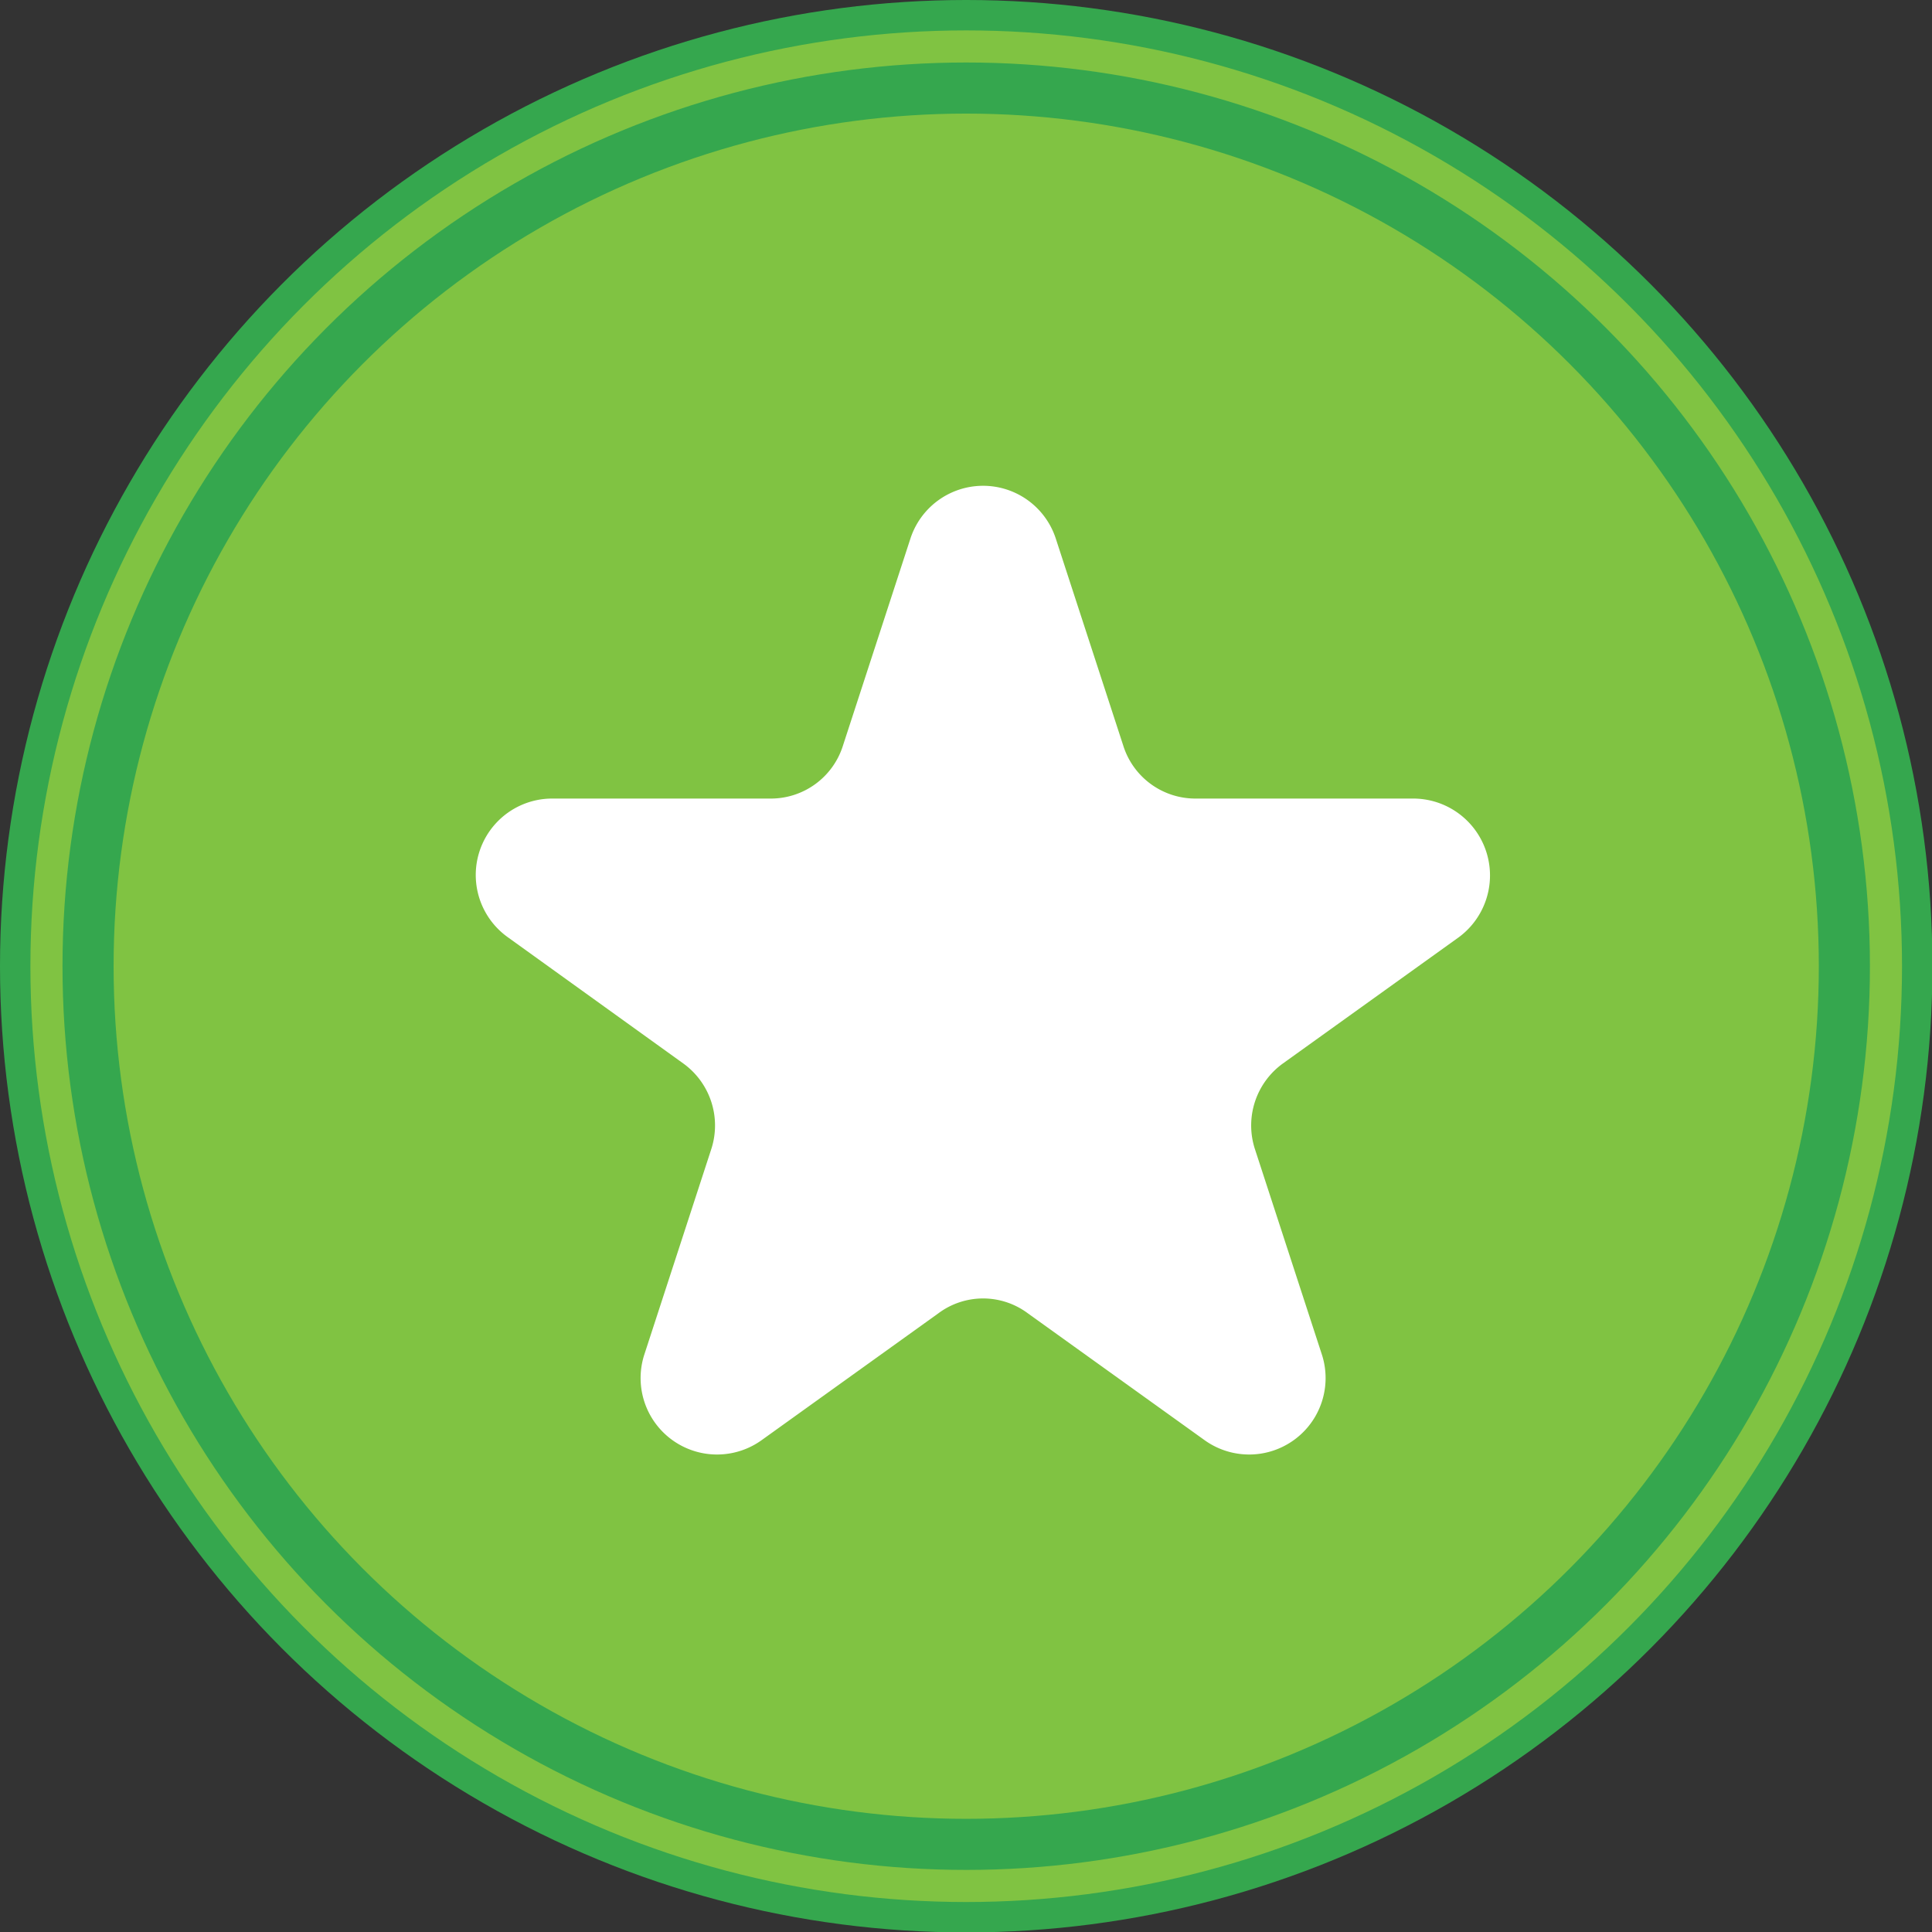 <svg xmlns="http://www.w3.org/2000/svg" viewBox="0 0 45.75 45.75"><rect x="0" y="0" width="45.75" height="45.75" fill="#333333" stroke="none"/><defs><style>.cls-1{fill:#35a74e;}.cls-2{fill:#80c342;}.cls-3{fill:none;stroke:#80c342;stroke-miterlimit:10;stroke-width:0.76px;}.cls-4{fill:#fff;}</style></defs><title>star-ico</title><g id="Layer_2" data-name="Layer 2"><g id="Layer_1-2" data-name="Layer 1"><circle class="cls-1" cx="22.88" cy="22.88" r="22.88"/><circle class="cls-2" cx="22.88" cy="22.88" r="20.19"/><circle class="cls-3" cx="22.88" cy="22.88" r="21.78"/><path class="cls-4" d="M25,12.75l1.6,4.91a1.79,1.79,0,0,0,1.72,1.25h5.16a1.82,1.82,0,0,1,1.07,3.28l-4.18,3a1.81,1.81,0,0,0-.66,2l1.6,4.91a1.81,1.81,0,0,1-2.79,2l-4.18-3a1.77,1.77,0,0,0-2.12,0l-4.18,3a1.81,1.81,0,0,1-2.79-2l1.6-4.91a1.81,1.81,0,0,0-.66-2l-4.17-3a1.81,1.81,0,0,1,1.06-3.28h5.16a1.79,1.79,0,0,0,1.72-1.25l1.6-4.91A1.81,1.81,0,0,1,25,12.75Z"/></g></g></svg>